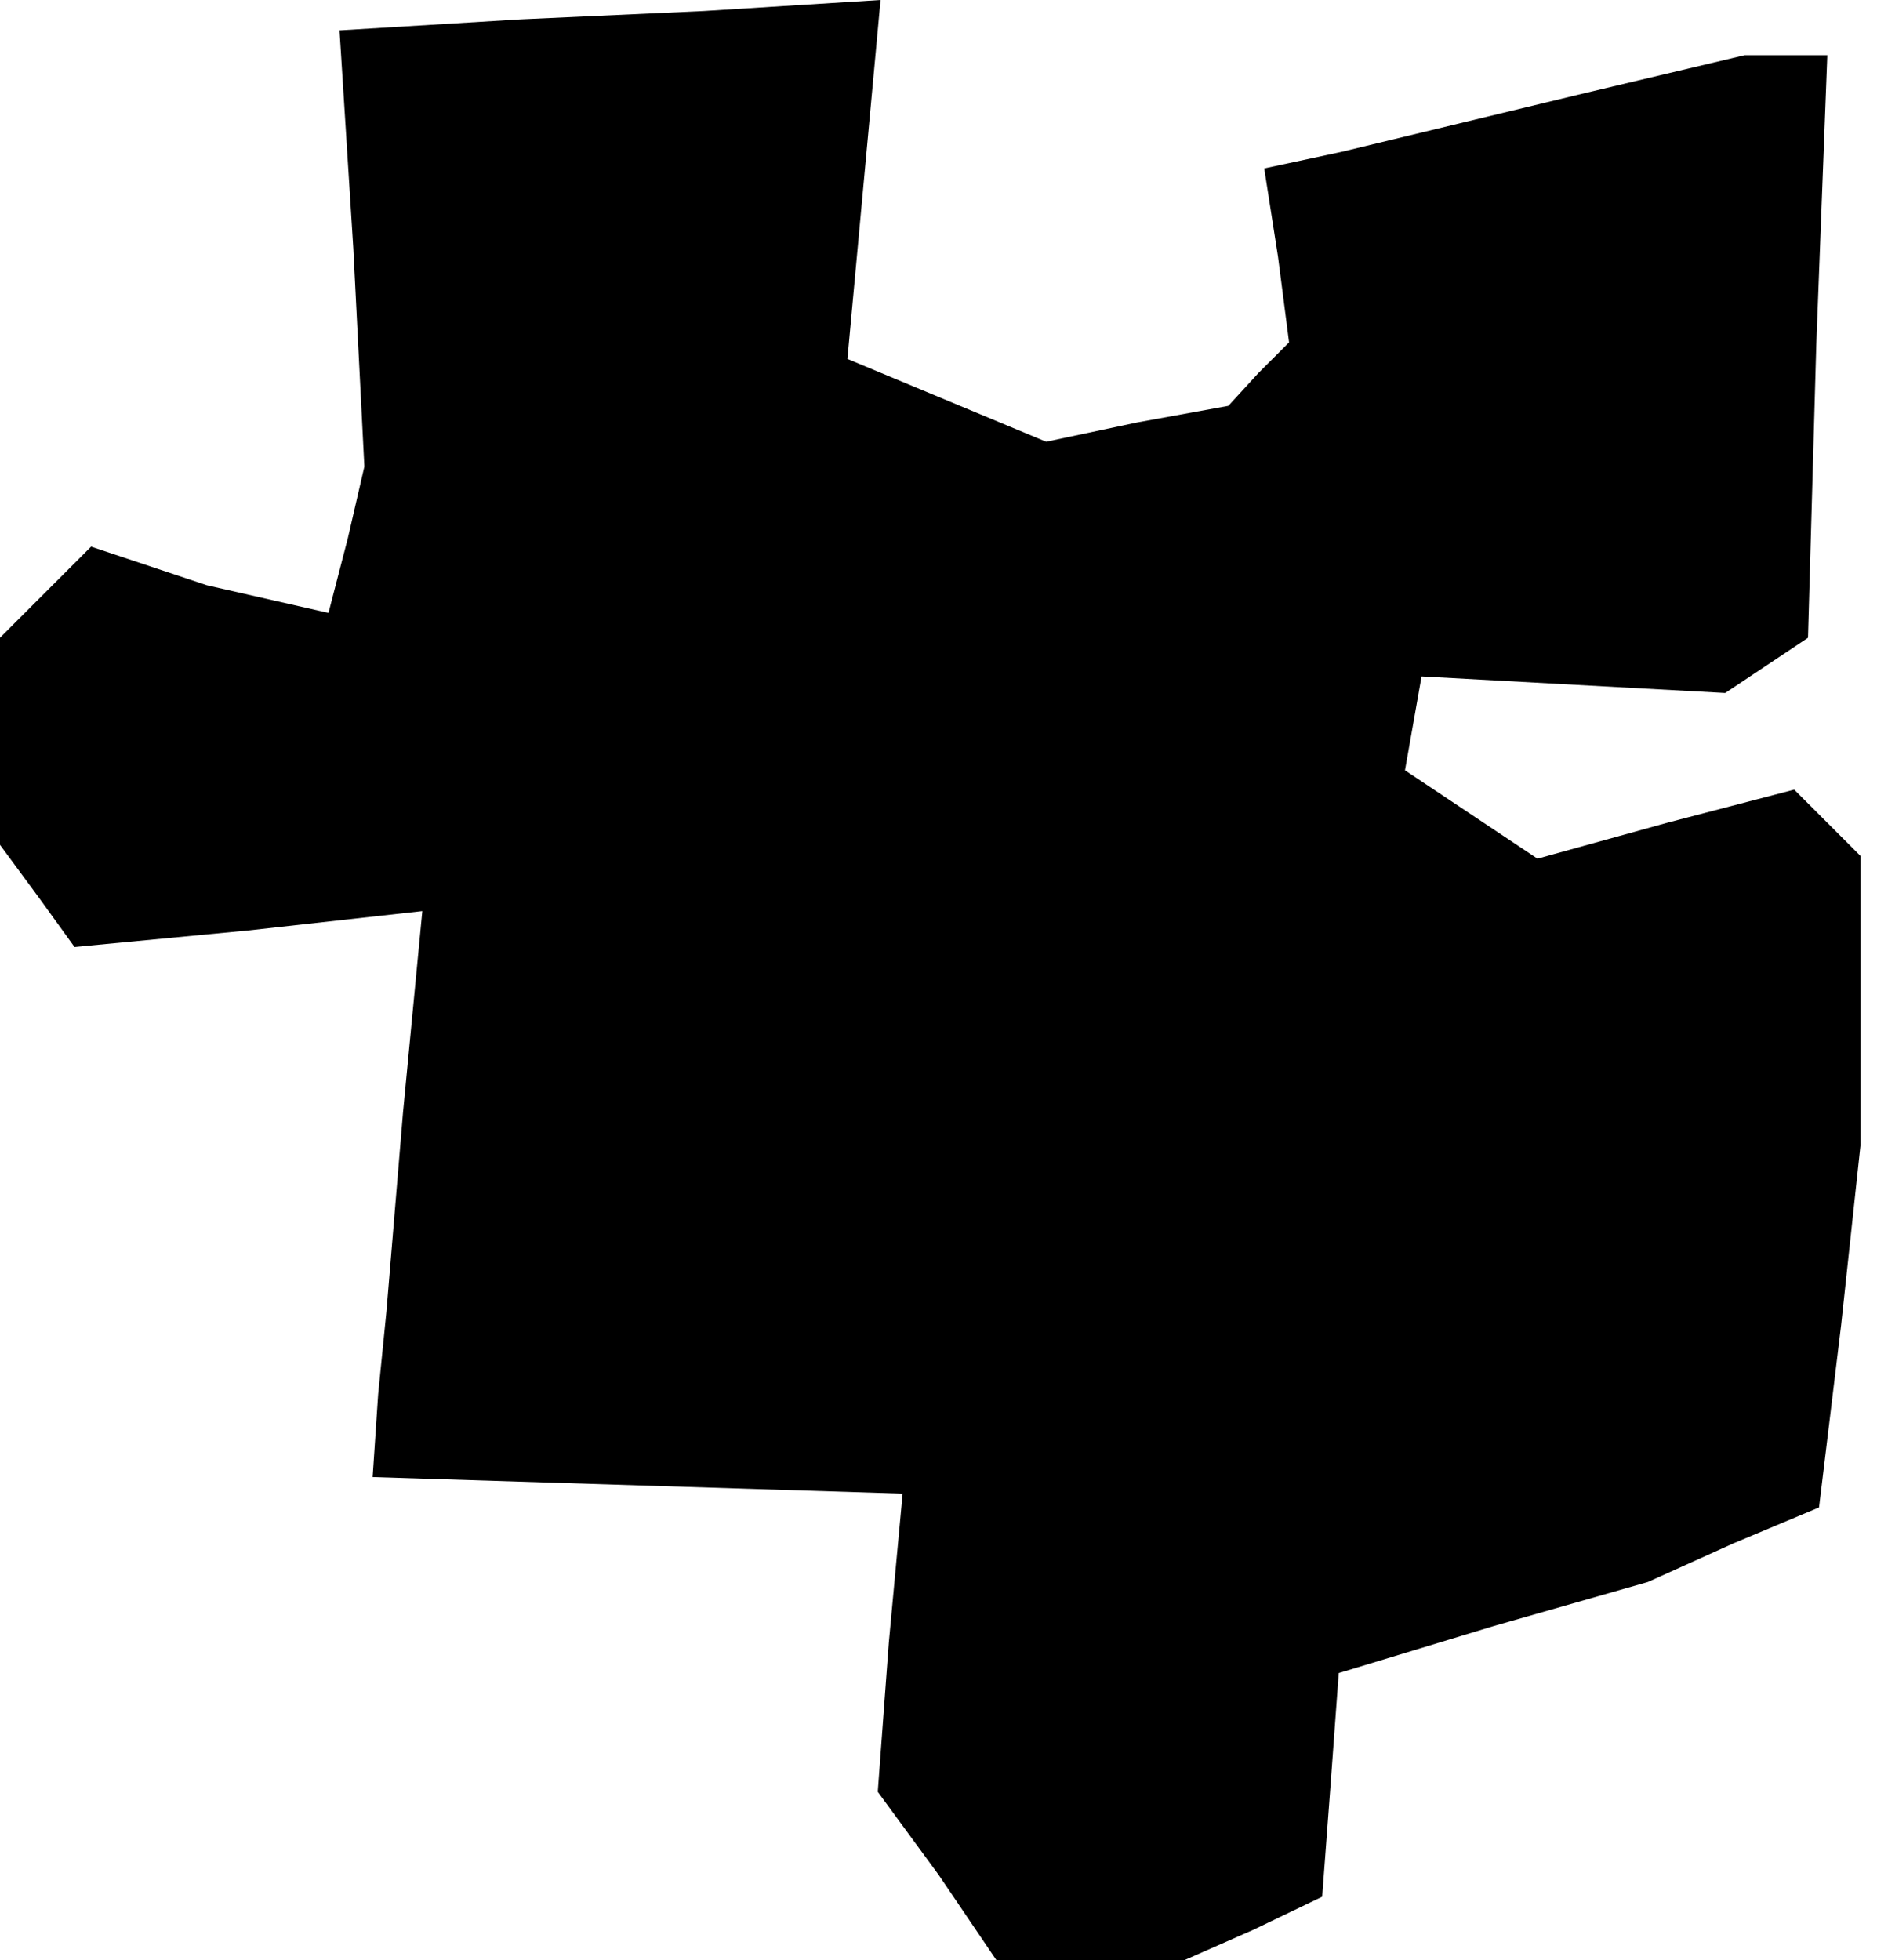 <?xml version="1.0" standalone="no"?>
<!DOCTYPE svg PUBLIC "-//W3C//DTD SVG 20010904//EN"
 "http://www.w3.org/TR/2001/REC-SVG-20010904/DTD/svg10.dtd">
<svg version="1.0" xmlns="http://www.w3.org/2000/svg"
 width="68pt" height="71pt" viewBox="0 0 68 71"
 preserveAspectRatio="xMidYMid meet">
<g transform="translate(0,71) scale(0.1,-0.1)"
fill="#000000" stroke="none">
<path d="M189 703 l-66 -4 5 -79 4 -79 -6 -26 -7 -27 -22 5 -22 5 -21 7 -21 7
-17 -17 -16 -16 0 -38 0 -37 14 -19 13 -18 63 6 63 7 -7 -73 -6 -72 -3 -30 -2
-30 96 -3 96 -3 -5 -54 -4 -54 22 -30 21 -31 34 0 34 0 25 11 25 12 3 40 3 41
56 17 56 16 31 14 31 13 8 66 7 65 0 53 0 52 -12 12 -12 12 -46 -12 -47 -13
-24 16 -24 16 3 17 3 17 55 -3 55 -3 15 10 15 10 3 106 4 105 -15 0 -15 0 -59
-14 -58 -14 -29 -7 -28 -6 5 -32 4 -31 -11 -11 -11 -12 -33 -6 -33 -7 -36 15
-36 15 6 65 6 65 -32 -2 -32 -2 -66 -3z"/>
</g>
</svg>
